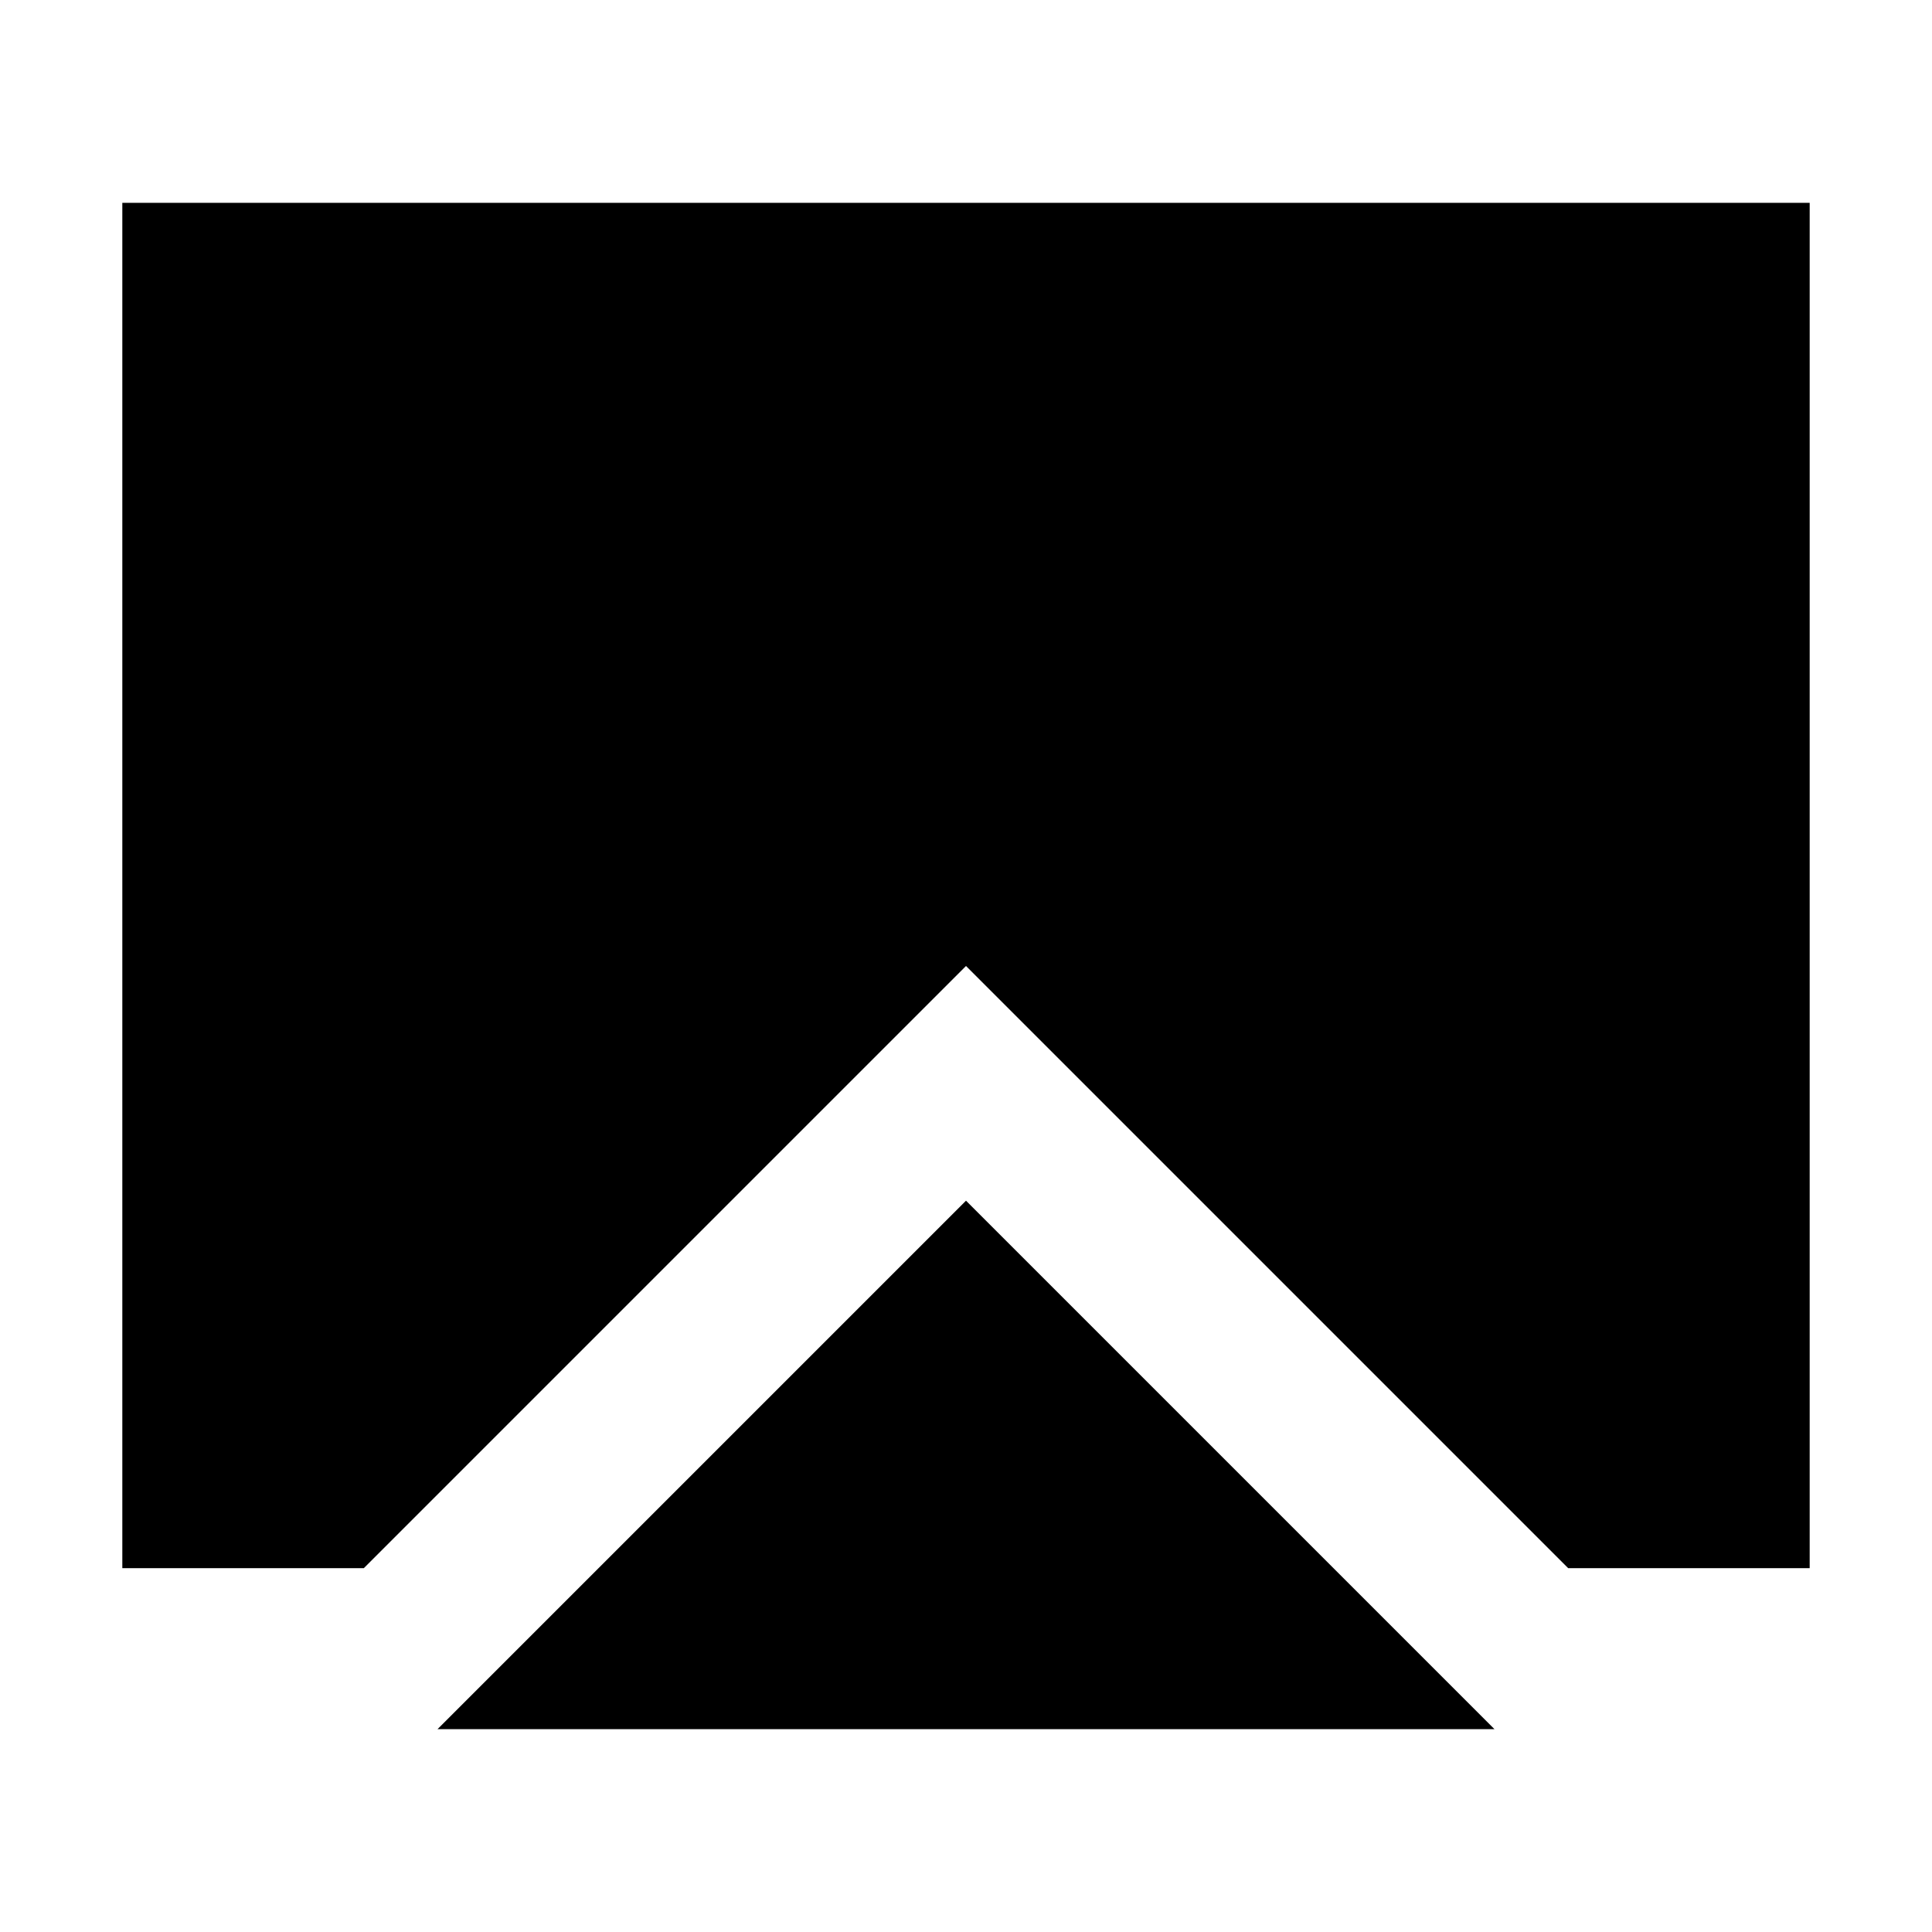 <svg xmlns="http://www.w3.org/2000/svg" height="24" viewBox="0 -960 960 960" width="24"><path d="M217.39-100.78 480-363.39l262.61 262.61H217.39Zm-156.61-80v-678.44h838.44v678.44h-120L480-480 180.78-180.78h-120Z"/></svg>
